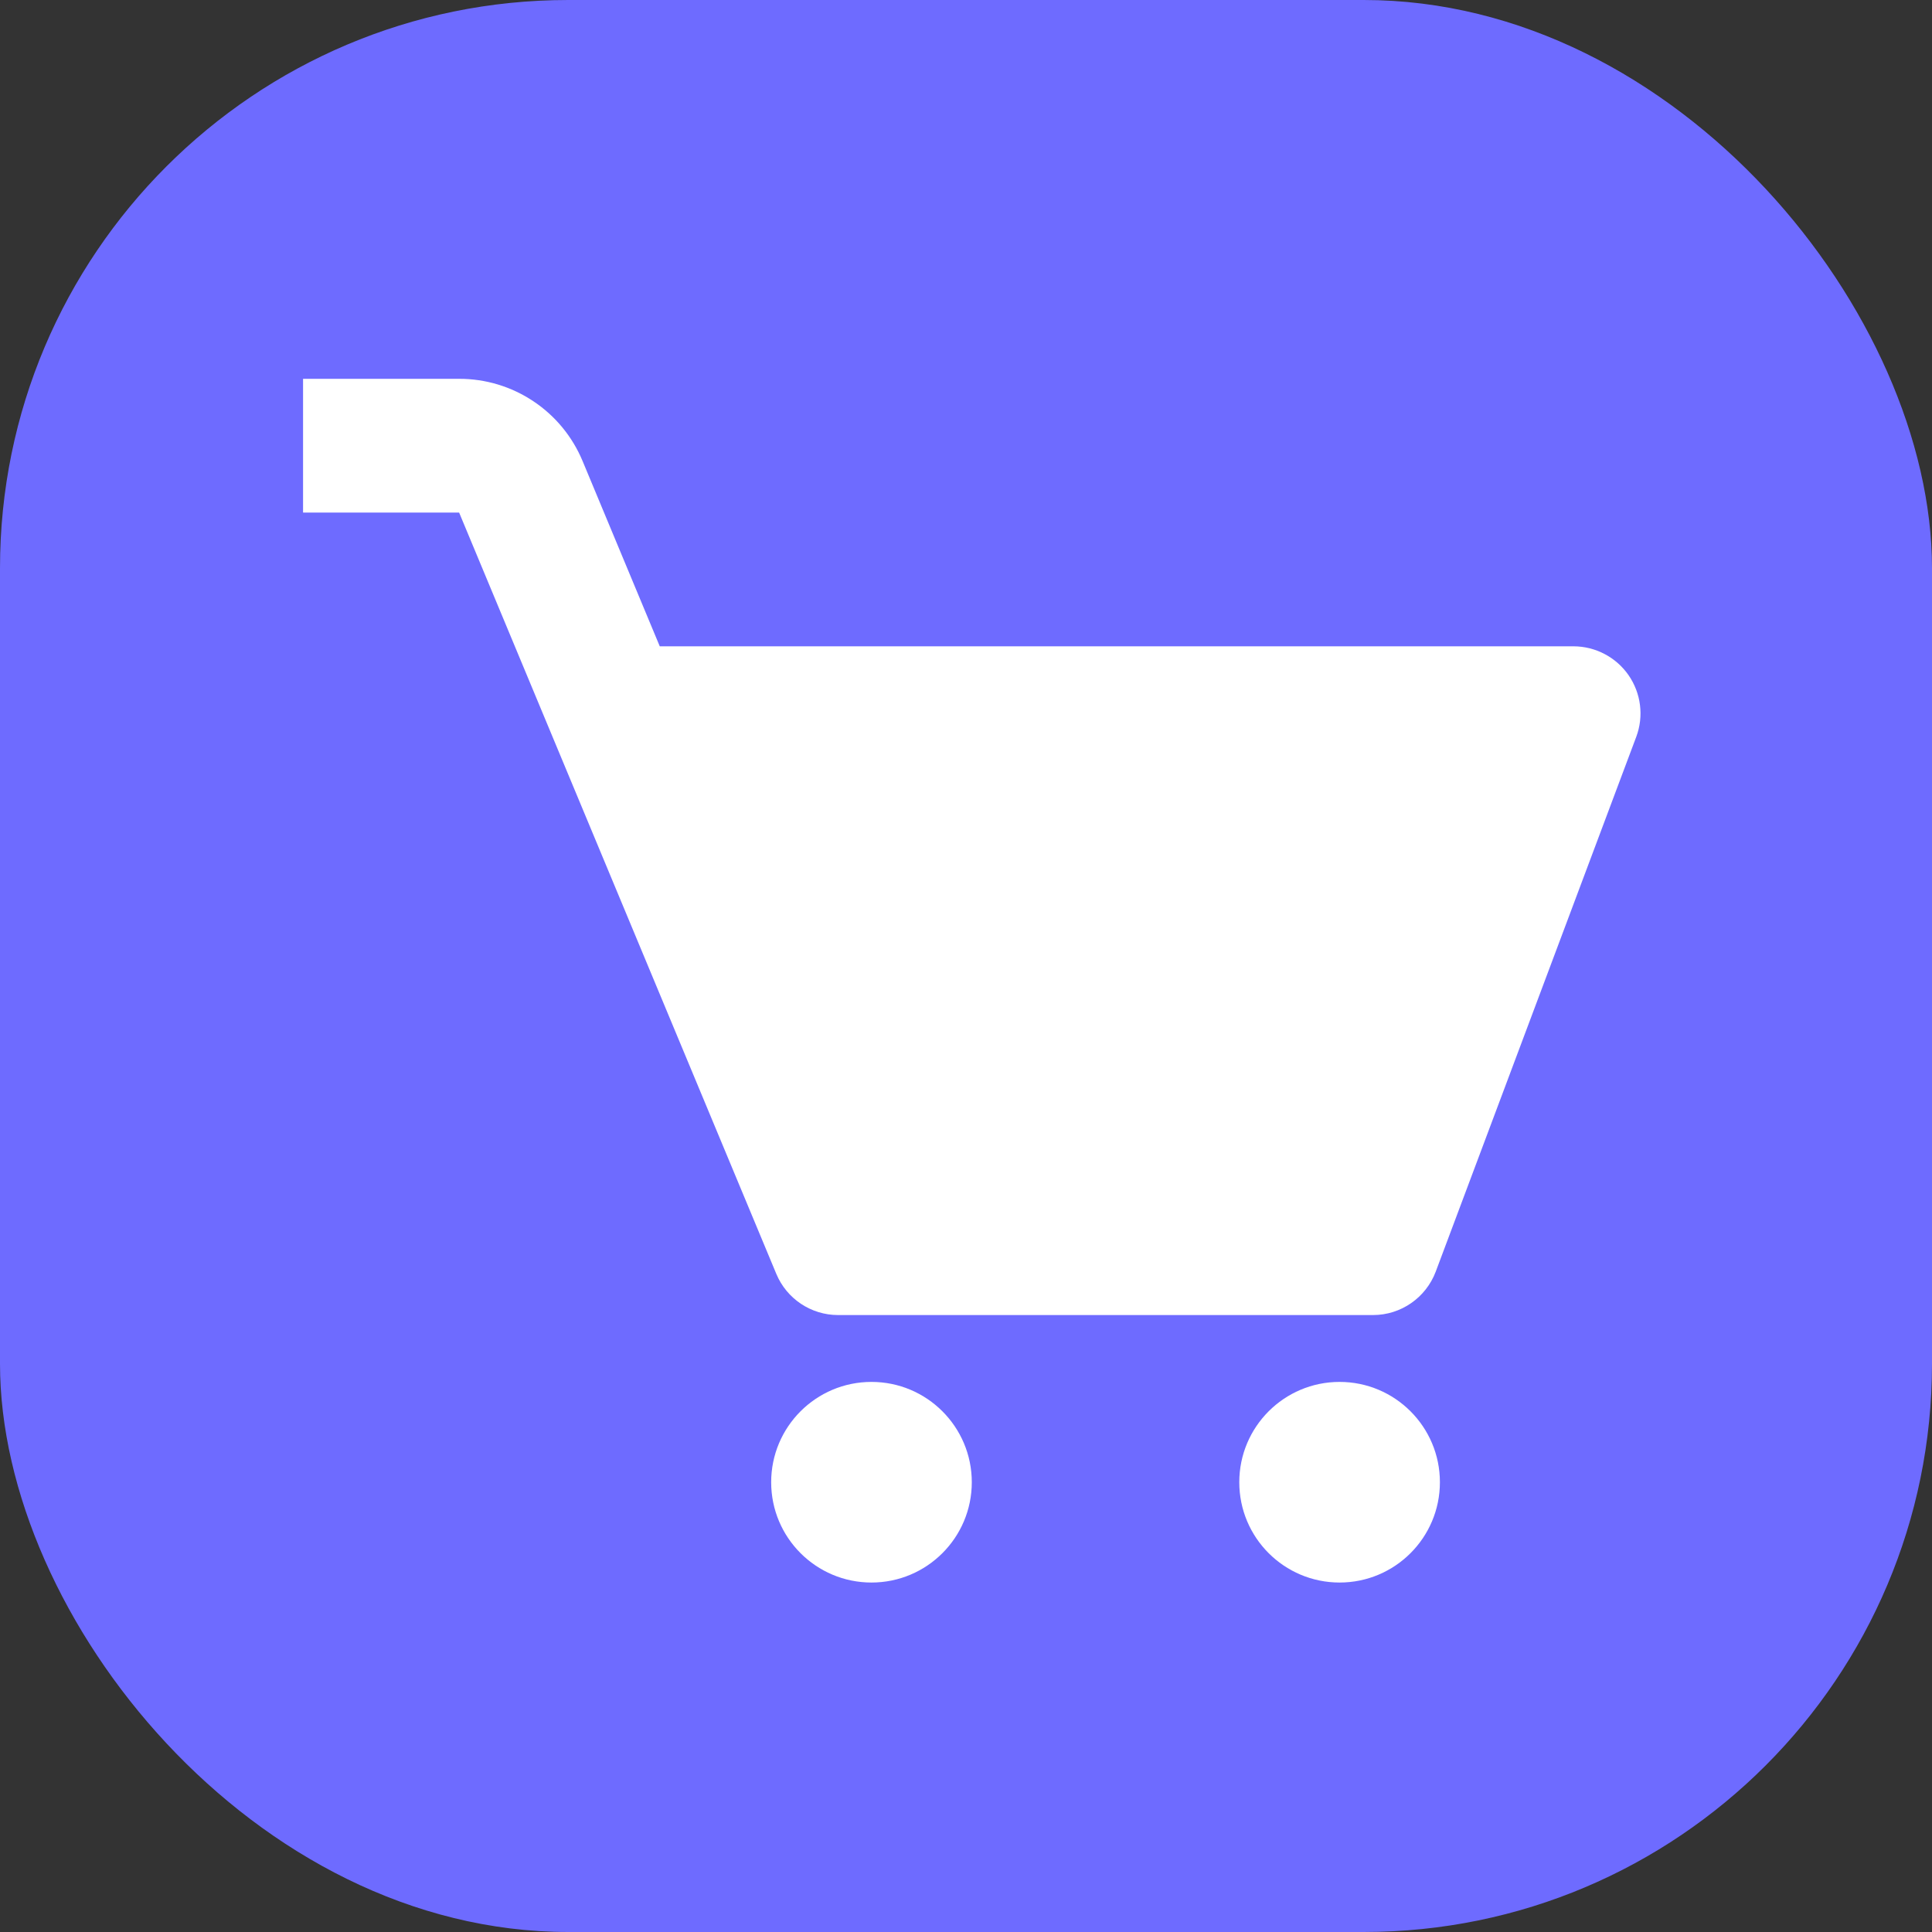 <svg width="51" height="51" viewBox="0 0 51 51" fill="none" xmlns="http://www.w3.org/2000/svg">
<rect x="0" y="0" width="51" height="51" fill="#333333" stroke="none"/>
<rect width="51" height="51" rx="15" fill="#6E6BFF"/>
<path fill-rule="evenodd" clip-rule="evenodd" d="M17.416 17.061H41.54C41.825 17.062 42.106 17.132 42.358 17.265C42.611 17.397 42.827 17.589 42.99 17.823C43.152 18.058 43.256 18.328 43.291 18.61C43.327 18.893 43.294 19.18 43.194 19.448L37.899 33.57C37.639 34.257 36.981 34.714 36.245 34.714H22.122C21.411 34.714 20.767 34.285 20.493 33.628L12.12 13.531H8V10H12.118C12.816 9.998 13.498 10.204 14.078 10.591C14.659 10.977 15.111 11.527 15.379 12.171L17.416 17.061ZM30.949 27.653H34.479V24.122H30.949V20.592H27.418V24.122H23.887V27.653H27.418V31.183H30.949V27.653ZM23.005 41.775C24.467 41.775 25.653 40.59 25.653 39.127C25.653 37.665 24.467 36.479 23.005 36.479C21.542 36.479 20.357 37.665 20.357 39.127C20.357 40.59 21.542 41.775 23.005 41.775ZM35.362 41.775C36.824 41.775 38.01 40.59 38.01 39.127C38.01 37.665 36.824 36.479 35.362 36.479C33.899 36.479 32.714 37.665 32.714 39.127C32.714 40.59 33.899 41.775 35.362 41.775Z" fill="white"/>
<rect x="21" y="19" width="16" height="13" fill="white"/>
</svg>
